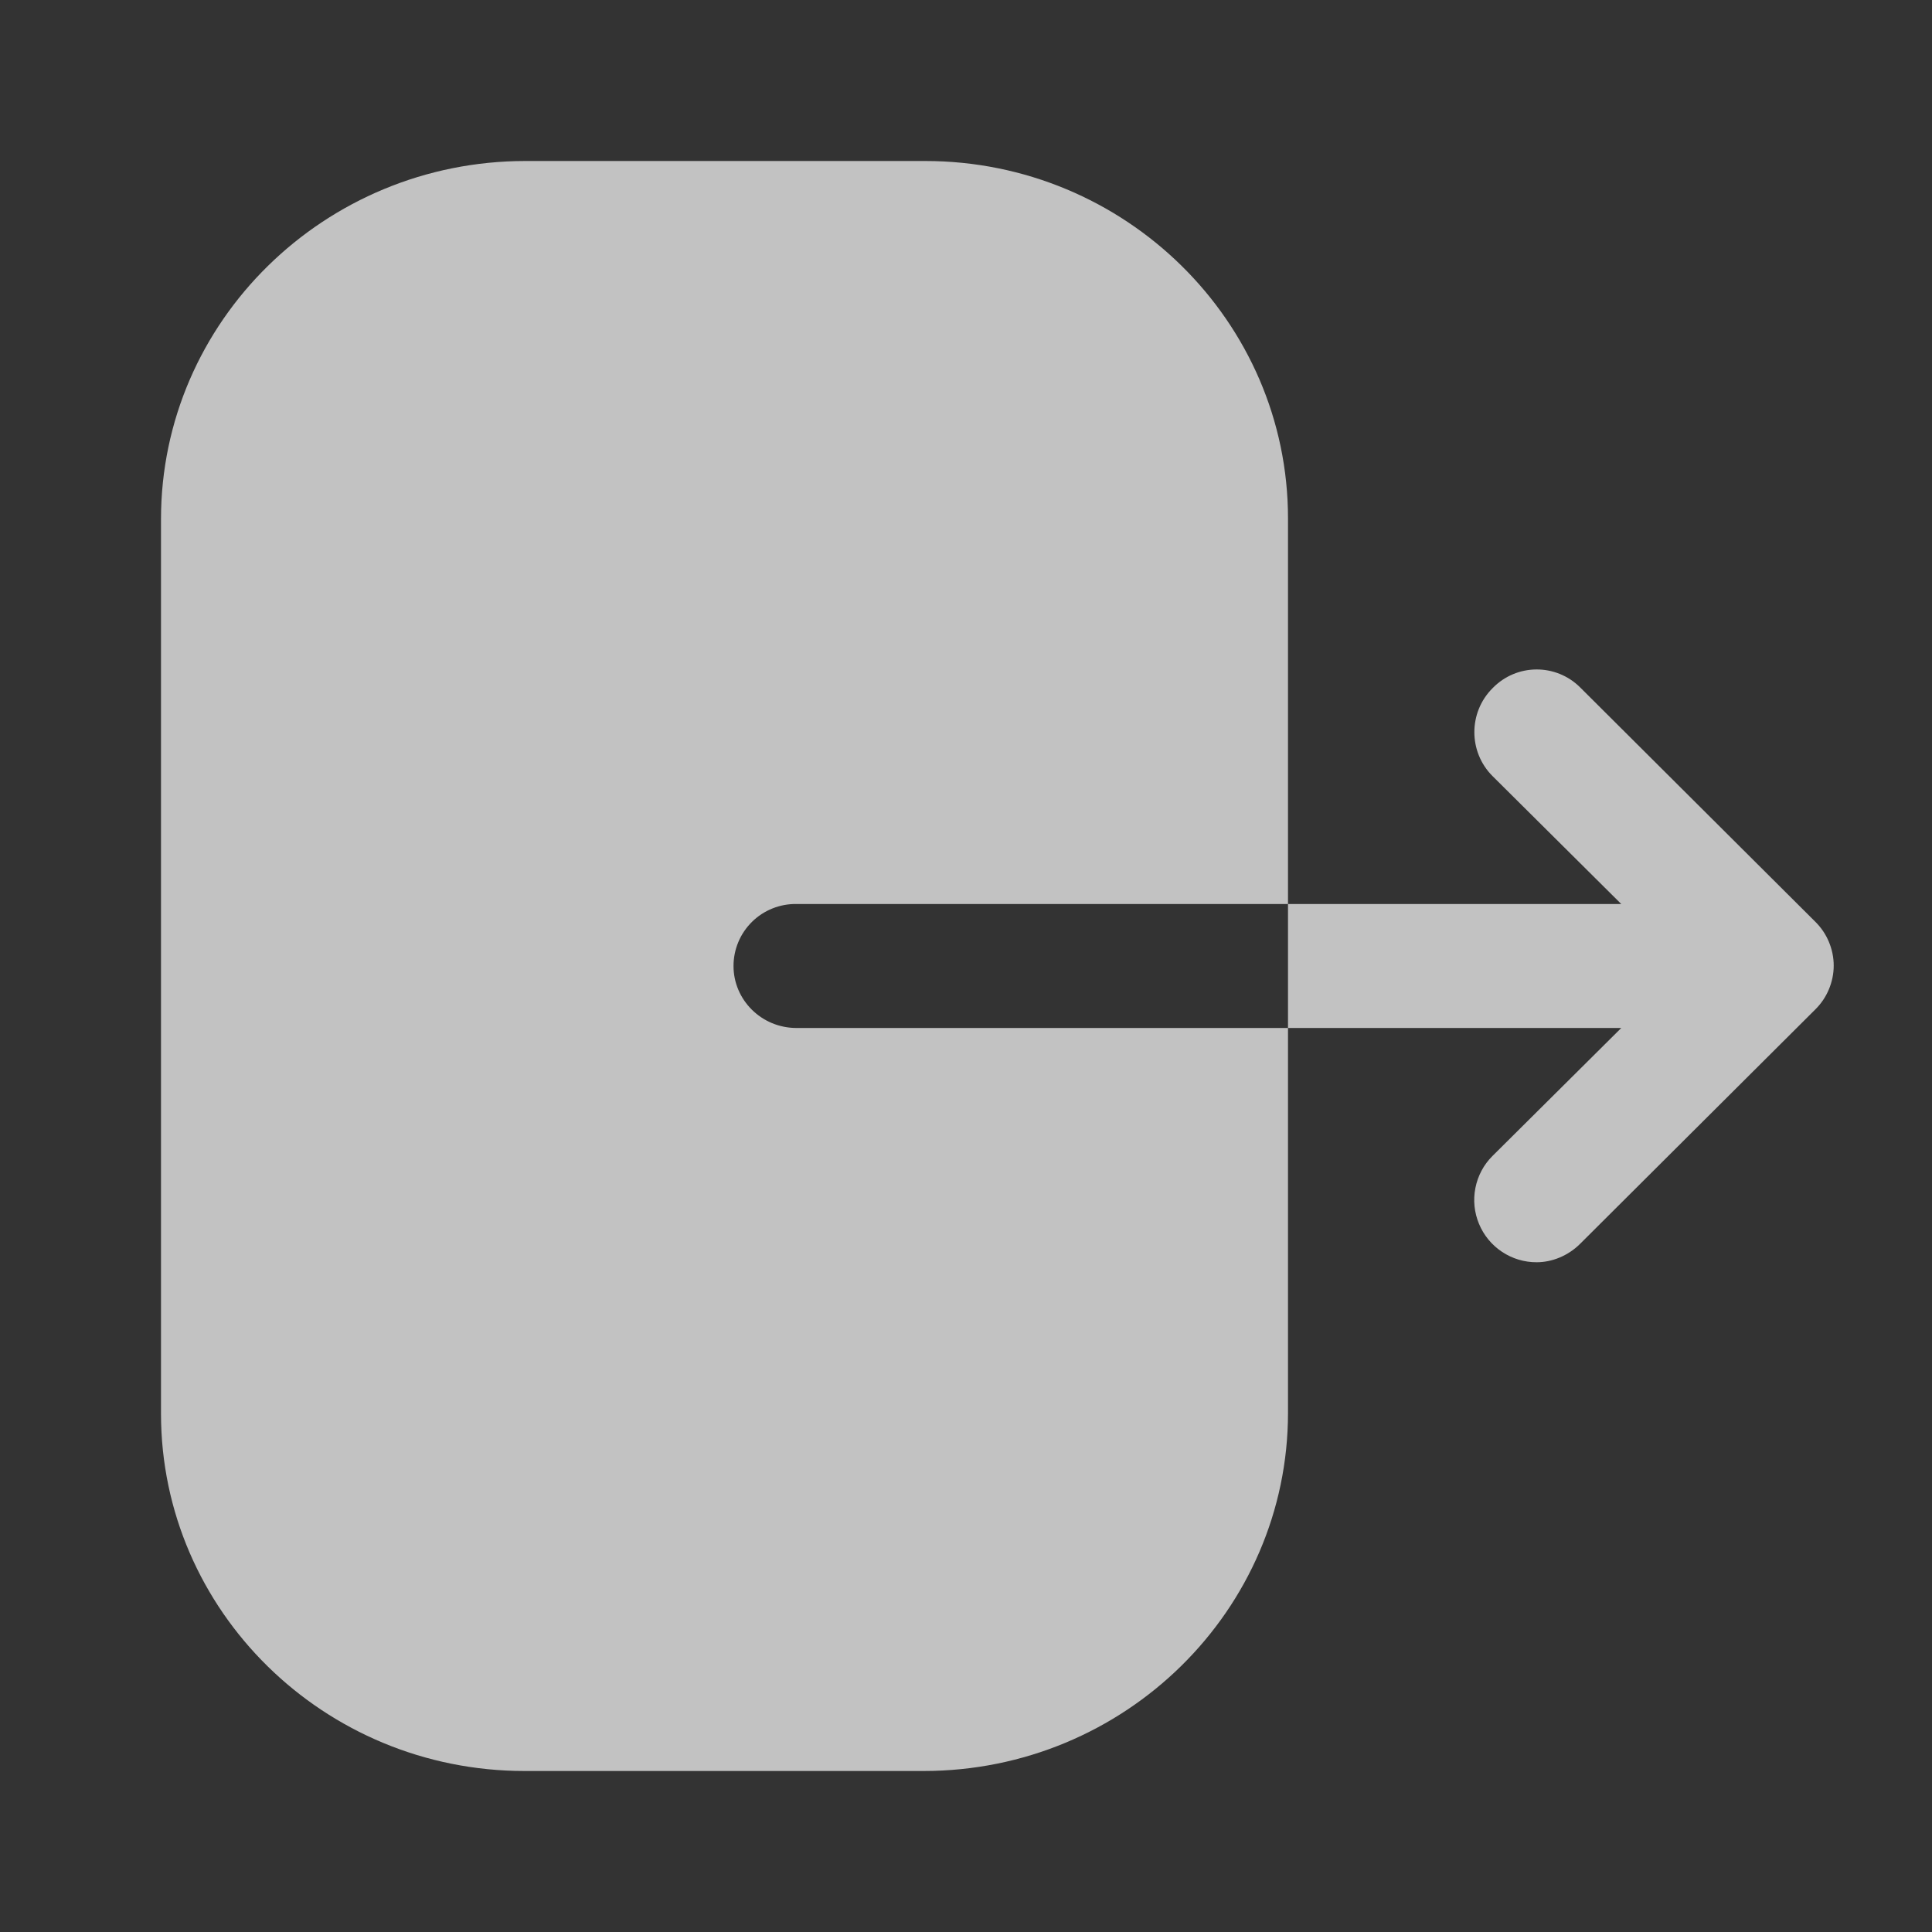<svg width="24" height="24" viewBox="0 0 24 24" fill="none" xmlns="http://www.w3.org/2000/svg">
<rect x="0" y="0" width="24" height="24" fill="#333333" stroke="none"/>
<path fill-rule="evenodd" clip-rule="evenodd" d="M9.895 11.23C9.793 11.228 9.691 11.247 9.596 11.285C9.501 11.323 9.415 11.379 9.342 11.451C9.269 11.523 9.211 11.608 9.172 11.702C9.132 11.797 9.112 11.898 9.112 12C9.112 12.42 9.458 12.77 9.895 12.77H16V17.55C16 20 13.975 22 11.472 22H6.517C4.025 22 2 20.01 2 17.56V6.45C2 3.99 4.035 2 6.528 2H11.493C13.975 2 16 3.99 16 6.44V11.23H9.895ZM19.63 8.54L22.55 11.45C22.622 11.521 22.68 11.606 22.719 11.7C22.758 11.793 22.779 11.893 22.779 11.995C22.779 12.097 22.758 12.197 22.719 12.29C22.68 12.384 22.622 12.469 22.55 12.54L19.63 15.45C19.48 15.6 19.28 15.68 19.09 15.68C18.937 15.681 18.787 15.636 18.659 15.551C18.531 15.466 18.432 15.346 18.373 15.204C18.314 15.063 18.298 14.907 18.328 14.757C18.358 14.606 18.431 14.468 18.54 14.36L20.14 12.77H16V11.23H20.14L18.54 9.64C18.24 9.34 18.24 8.85 18.54 8.55C18.84 8.24 19.33 8.24 19.63 8.54Z" fill="white" fill-opacity="0.7"/>
</svg>

